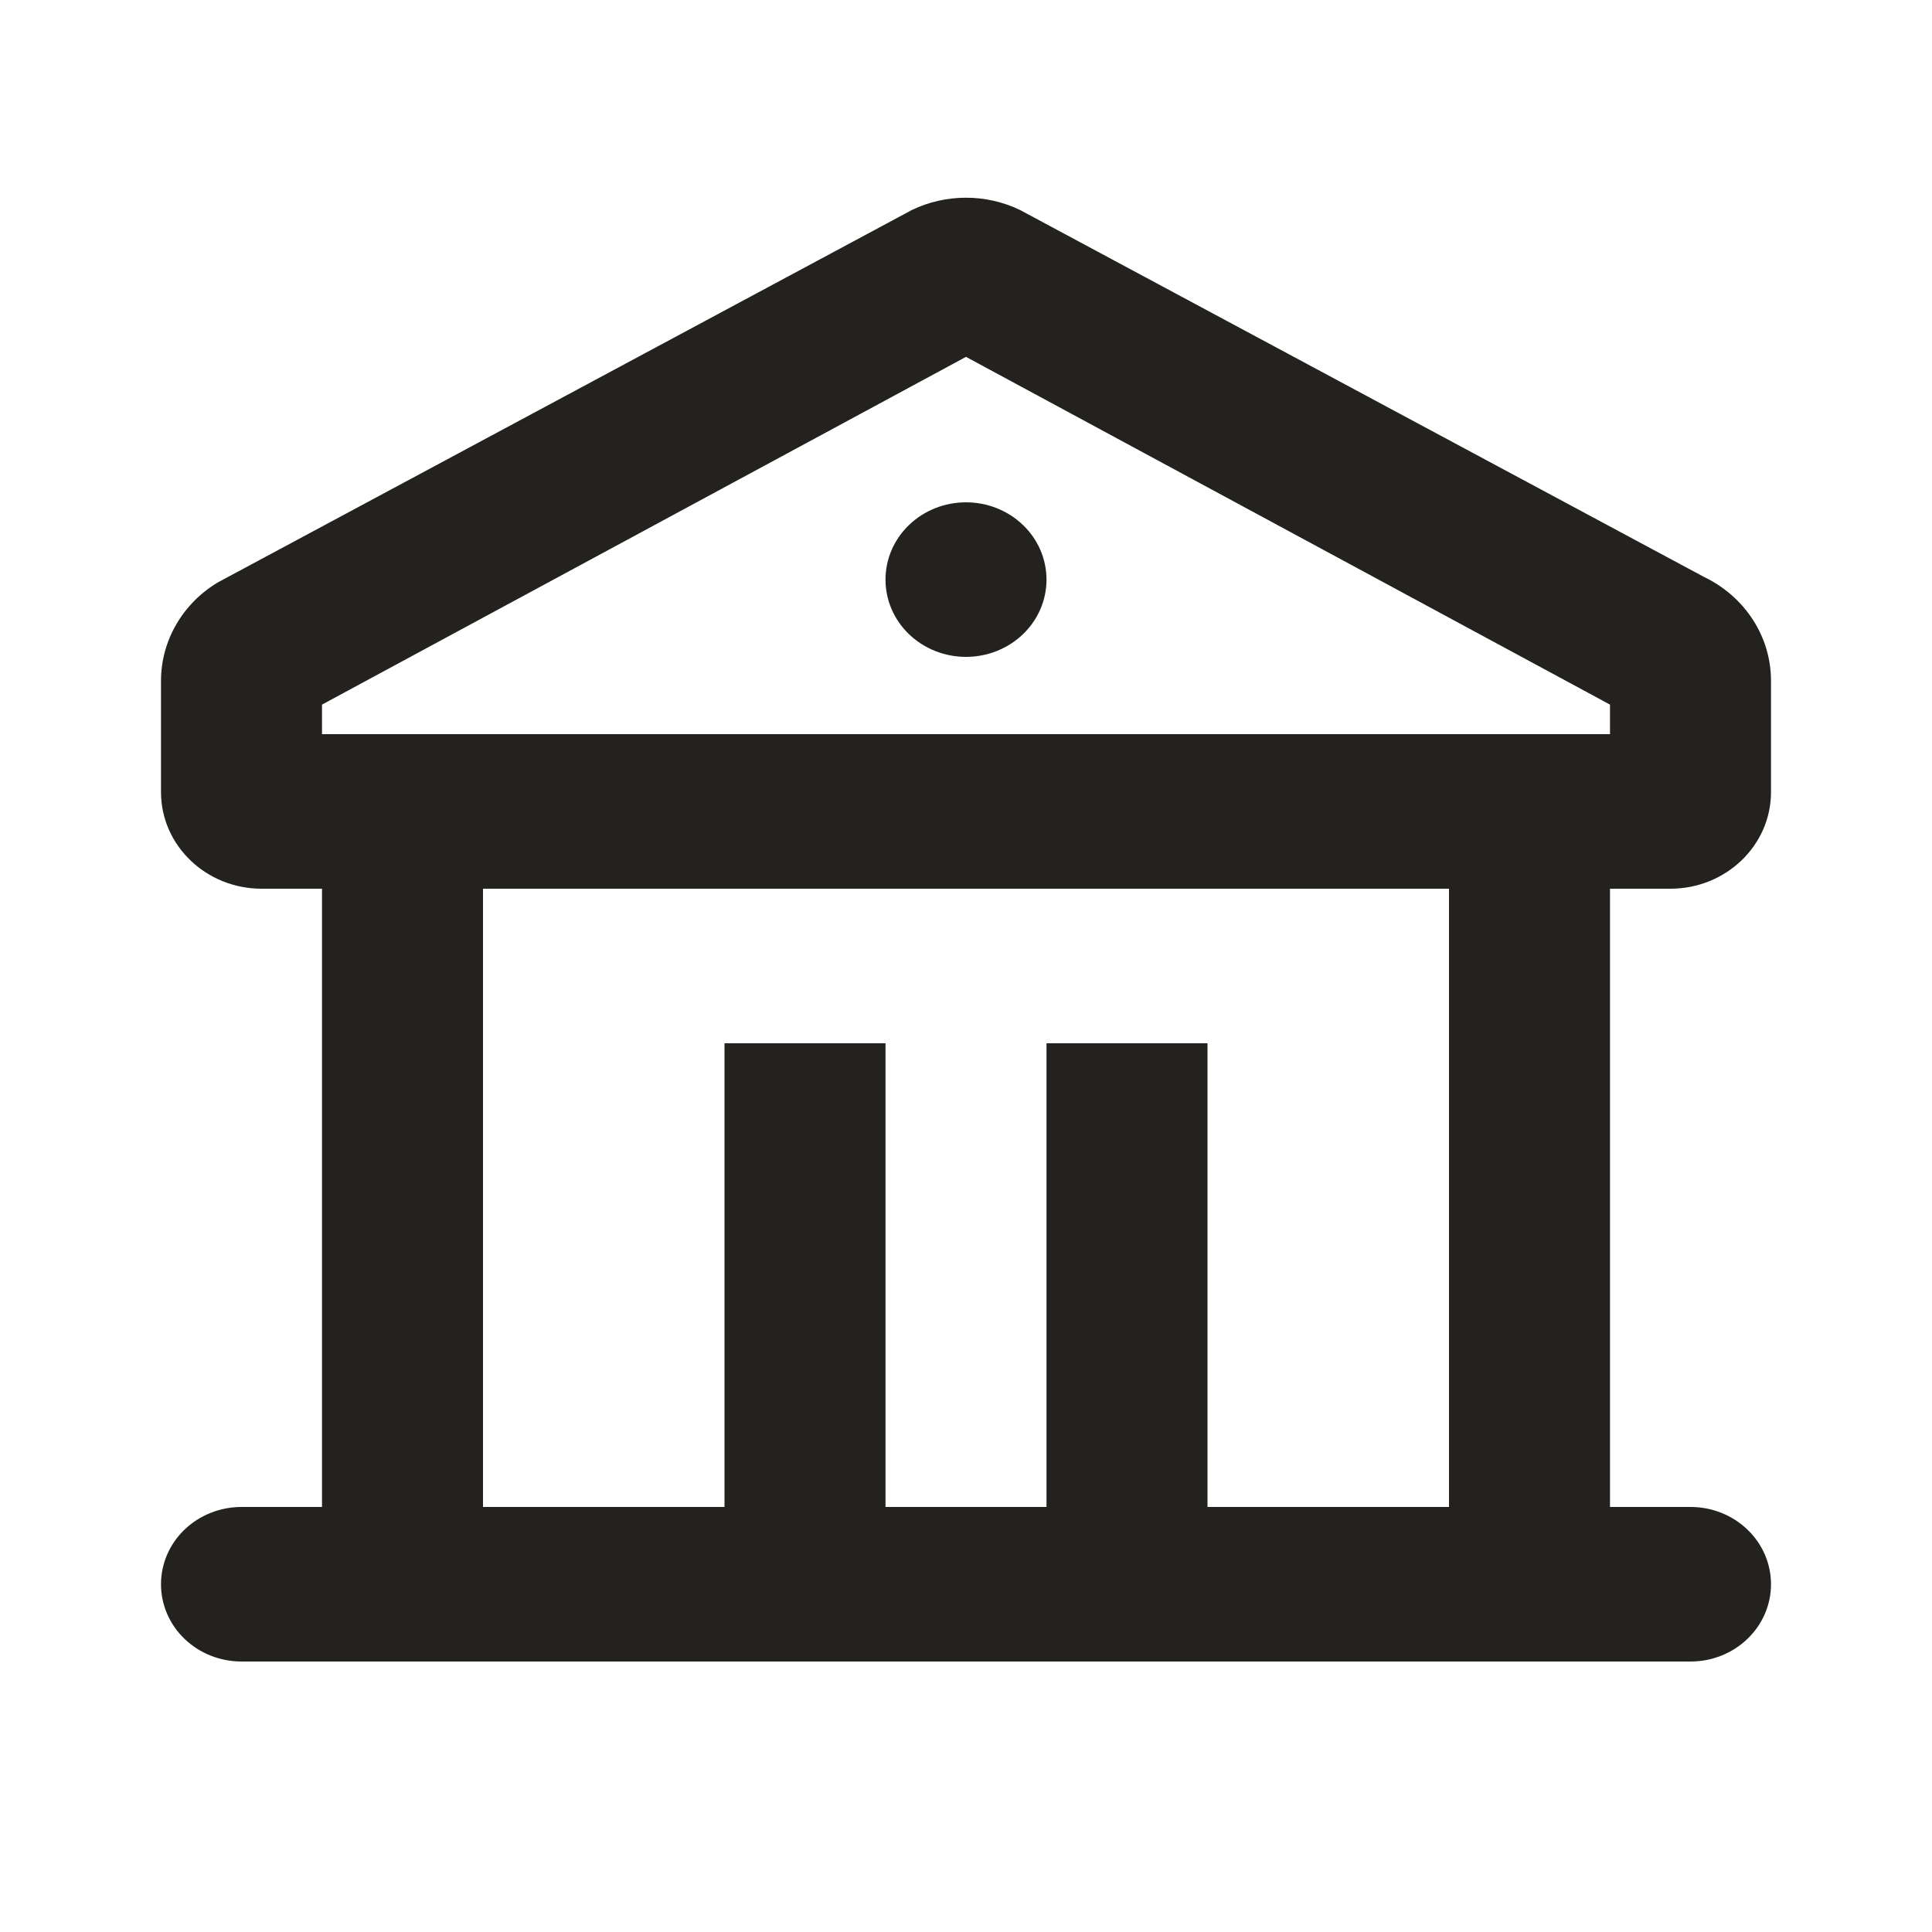 <svg width="24" height="24" viewBox="0 0 24 24" fill="none" xmlns="http://www.w3.org/2000/svg">
<mask id="mask0_4001_2399" style="mask-type:luminance" maskUnits="userSpaceOnUse" x="0" y="0" width="24" height="24">
<path d="M24 0.48H0V23.52H24V0.48Z" fill="white"/>
</mask>
<g mask="url(#mask0_4001_2399)">
<path d="M12.67 2.608L21.17 7.168C21.419 7.288 21.629 7.472 21.776 7.7C21.923 7.927 22 8.19 22 8.458V9.84C22 10.502 21.44 11.04 20.75 11.04H20V18.72H21C21.265 18.72 21.52 18.821 21.707 19.001C21.895 19.181 22 19.425 22 19.68C22 19.935 21.895 20.179 21.707 20.359C21.52 20.539 21.265 20.64 21 20.64H3C2.735 20.64 2.48 20.539 2.293 20.359C2.105 20.179 2 19.935 2 19.68C2 19.425 2.105 19.181 2.293 19.001C2.48 18.821 2.735 18.72 3 18.72H4V11.04H3.25C2.56 11.04 2 10.502 2 9.84V8.458C2 7.957 2.27 7.496 2.706 7.235L11.329 2.608C11.537 2.508 11.767 2.456 12 2.456C12.233 2.456 12.462 2.508 12.67 2.608ZM18 11.04H6V18.72H9V12.96H11V18.72H13V12.96H15V18.72H18V11.04ZM12 4.433L4 8.753V9.12H20V8.753L12 4.433ZM12 6.24C12.265 6.24 12.52 6.341 12.707 6.521C12.895 6.701 13 6.945 13 7.2C13 7.455 12.895 7.699 12.707 7.879C12.52 8.059 12.265 8.16 12 8.16C11.735 8.16 11.48 8.059 11.293 7.879C11.105 7.699 11 7.455 11 7.2C11 6.945 11.105 6.701 11.293 6.521C11.48 6.341 11.735 6.24 12 6.24Z" fill="#24221E"/>
</g>
</svg>
